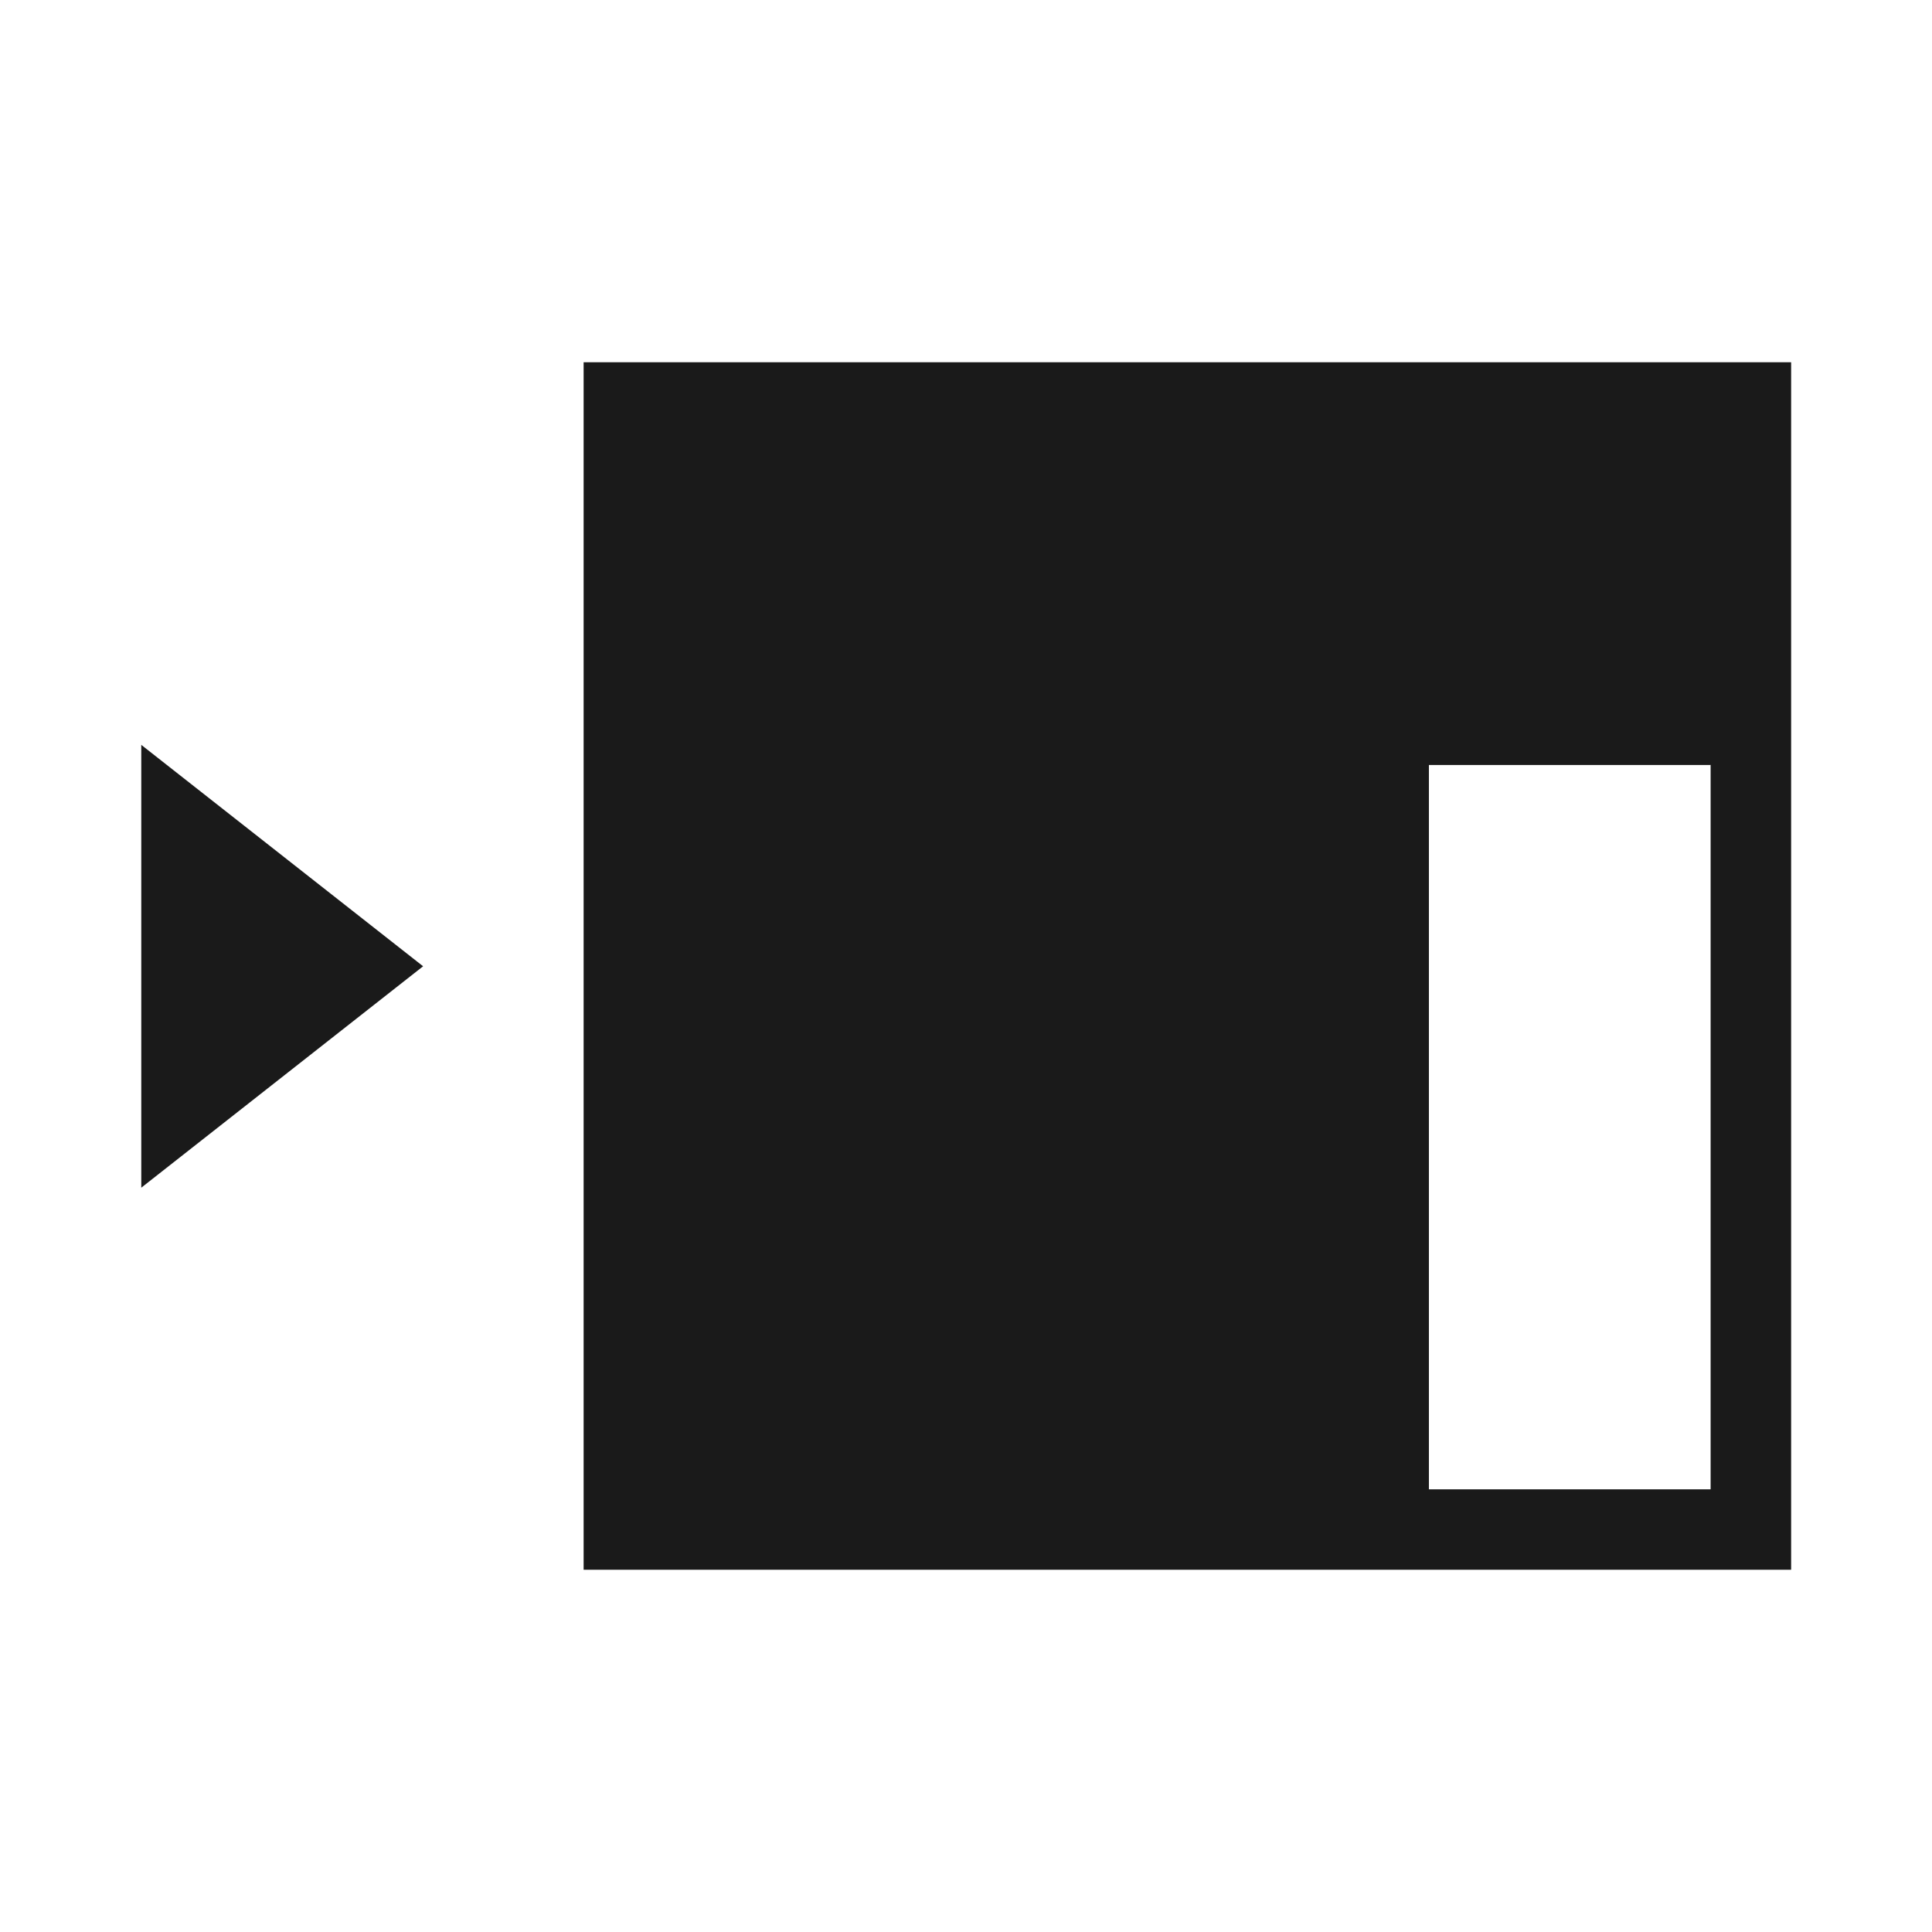 <?xml version="1.0" encoding="UTF-8" standalone="no"?>
<!-- Created with Inkscape (http://www.inkscape.org/) -->

<svg
   xmlns:dc="http://purl.org/dc/elements/1.1/"
   xmlns:cc="http://creativecommons.org/ns#"
   xmlns:rdf="http://www.w3.org/1999/02/22-rdf-syntax-ns#"
   xmlns:svg="http://www.w3.org/2000/svg"
   xmlns="http://www.w3.org/2000/svg"
   xmlns:sodipodi="http://sodipodi.sourceforge.net/DTD/sodipodi-0.dtd"
   xmlns:inkscape="http://www.inkscape.org/namespaces/inkscape"
   width="48"
   height="48"
   id="svg4649"
   version="1.1"
   inkscape:version="0.48+devel r12483"
   sodipodi:docname="archive-insert-directory.svg">
  <defs
     id="defs4651" />
  <sodipodi:namedview
     id="base"
     pagecolor="#ffffff"
     bordercolor="#666666"
     borderopacity="1.0"
     inkscape:pageopacity="0.0"
     inkscape:pageshadow="2"
     inkscape:zoom="11.334738"
     inkscape:cx="27.391546"
     inkscape:cy="22.760623"
     inkscape:document-units="px"
     inkscape:current-layer="layer1"
     showgrid="false"
     inkscape:window-width="1366"
     inkscape:window-height="714"
     inkscape:window-x="0"
     inkscape:window-y="30"
     inkscape:window-maximized="1" />
  <g
     inkscape:label="Capa 1"
     inkscape:groupmode="layer"
     id="layer1"
     transform="translate(0,-1004.362)">
    <path
       sodipodi:type="star"
       style="fill:#1a1a1a;fill-opacity:1;stroke:none"
       id="path3782"
       sodipodi:sides="3"
       sodipodi:cx="25"
       sodipodi:cy="32"
       sodipodi:r1="4"
       sodipodi:r2="1.9999999"
       sodipodi:arg1="1.5707963"
       sodipodi:arg2="2.6179939"
       inkscape:flatsided="false"
       inkscape:rounded="0"
       inkscape:randomized="0"
       d="M 25,36 23.268,33 21.536,30 25,30 l 3.464,0 -1.732,3 z"
       transform="matrix(0,1.588,1.167,0,-31.5,988.669)"
       inkscape:transform-center-x="-1.1666604" />
    <g
       id="g3276"
       transform="translate(-67.646,0.826)">
      <path
         inkscape:connector-curvature="0"
         id="rect3260"
         d="m 82.146,1012.536 0,30 30,0 0,-30 -30,0 z m 21,10.002 7,0 0,18 -7,0 0,-18 z"
         style="fill:#1a1a1a;fill-opacity:1;stroke:none" />
      <path
         inkscape:connector-curvature="0"
         id="rect3264"
         d="m 84.146,1014.536 0,26 19,0 0,-17.998 7,0 0,-8.002 -26,0 z"
         style="fill:#1a1a1a;fill-opacity:1;stroke:none" />
    </g>
  </g>
</svg>
